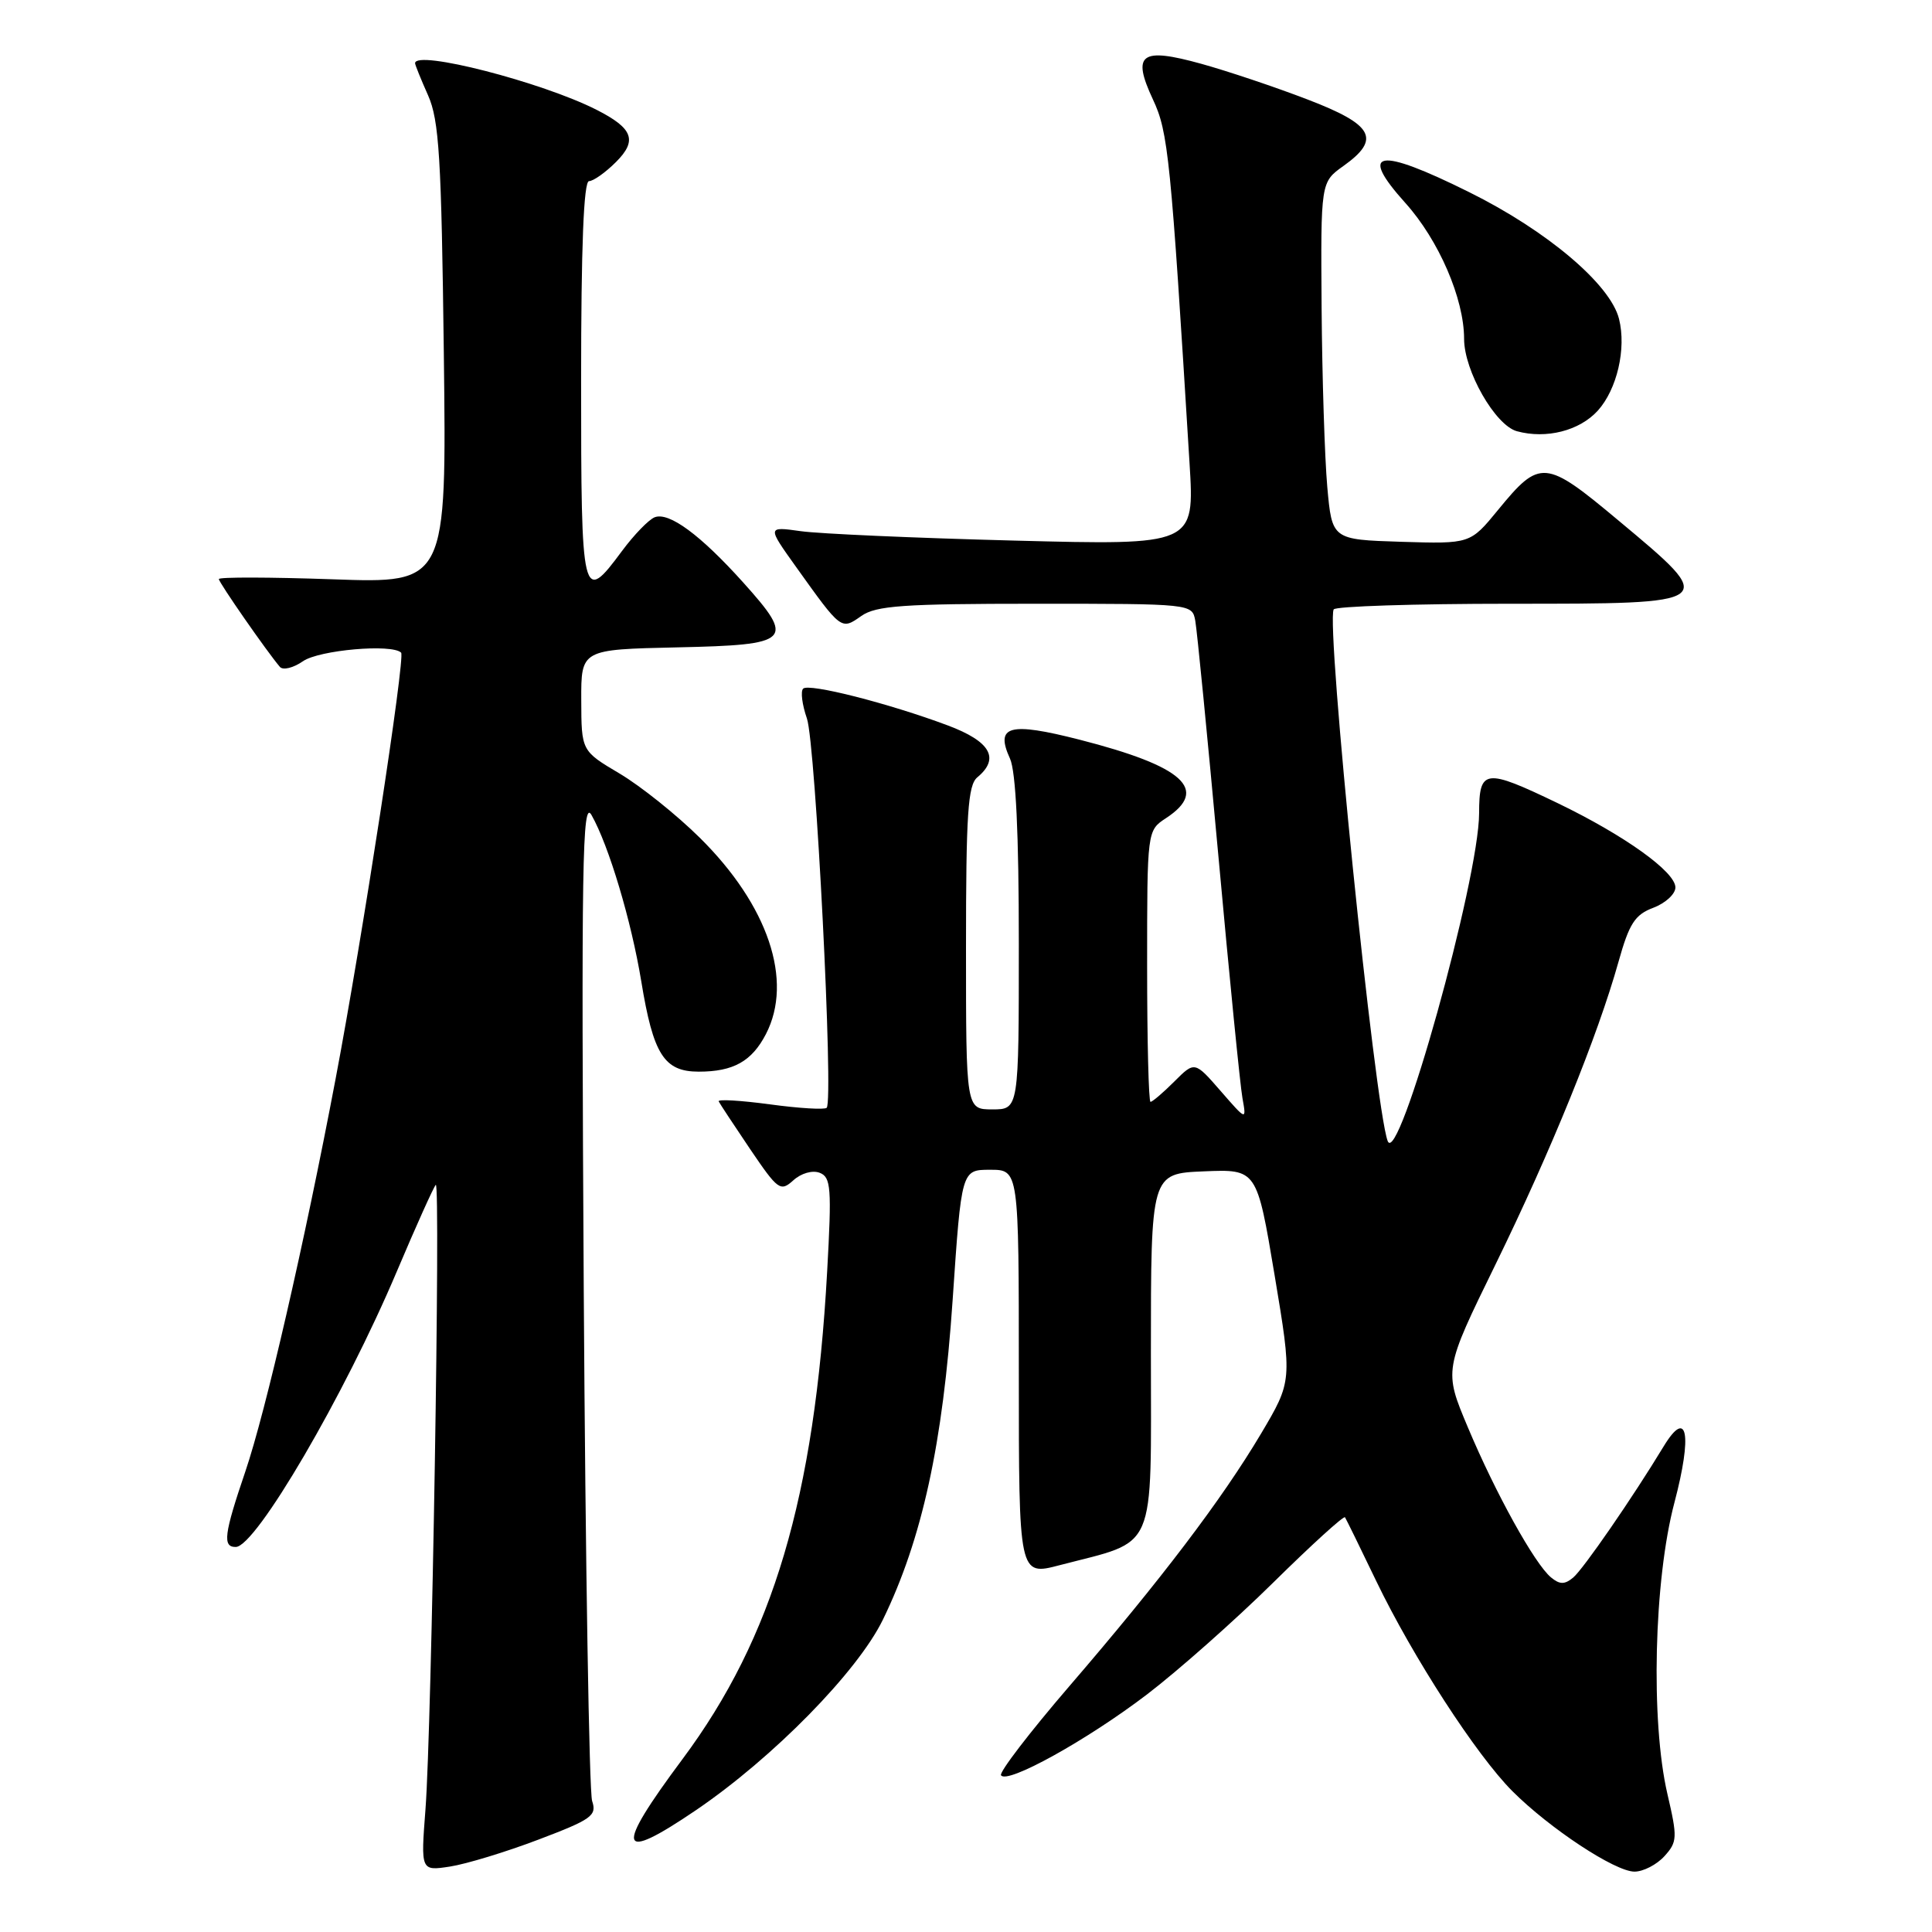 <?xml version="1.0" encoding="UTF-8" standalone="no"?>
<!DOCTYPE svg PUBLIC "-//W3C//DTD SVG 1.1//EN" "http://www.w3.org/Graphics/SVG/1.1/DTD/svg11.dtd" >
<svg xmlns="http://www.w3.org/2000/svg" xmlns:xlink="http://www.w3.org/1999/xlink" version="1.1" viewBox="0 0 256 256">
 <g >
 <path fill="currentColor"
d=" M 71.34 243.76 C 78.41 241.08 79.11 240.58 78.46 238.64 C 78.07 237.46 77.57 207.03 77.35 171.00 C 77.02 114.16 77.15 105.83 78.38 108.00 C 80.68 112.06 83.65 122.01 84.97 130.02 C 86.56 139.74 88.00 142.00 92.59 142.00 C 97.18 142.00 99.62 140.63 101.49 137.02 C 105.15 129.94 101.78 119.95 92.72 111.00 C 89.66 107.97 84.88 104.15 82.10 102.50 C 77.04 99.50 77.04 99.50 77.02 92.78 C 77.00 86.06 77.00 86.06 89.74 85.78 C 104.89 85.45 105.43 84.92 98.46 77.16 C 92.79 70.86 88.65 67.81 86.75 68.54 C 85.96 68.85 84.01 70.86 82.41 73.02 C 77.14 80.14 77.00 79.55 77.00 50.50 C 77.00 32.73 77.34 24.00 78.05 24.00 C 78.62 24.00 80.23 22.86 81.63 21.46 C 84.48 18.61 83.88 17.01 79.07 14.56 C 71.84 10.88 55.00 6.55 55.00 8.38 C 55.00 8.59 55.77 10.50 56.72 12.63 C 58.19 15.95 58.49 20.86 58.81 46.90 C 59.18 77.30 59.18 77.30 44.09 76.76 C 35.79 76.47 29.00 76.45 29.00 76.73 C 29.00 77.19 35.39 86.38 37.09 88.37 C 37.50 88.84 38.87 88.50 40.14 87.62 C 42.27 86.13 51.95 85.28 53.15 86.48 C 53.73 87.06 48.00 124.39 44.46 143.00 C 40.34 164.72 35.21 187.04 32.51 194.98 C 29.68 203.30 29.46 205.01 31.25 204.98 C 33.92 204.93 45.62 184.92 52.57 168.50 C 55.13 162.45 57.46 157.28 57.74 157.00 C 58.40 156.35 57.20 228.99 56.38 239.71 C 55.75 247.92 55.75 247.92 59.62 247.33 C 61.76 247.00 67.03 245.40 71.34 243.76 Z  M 220.54 245.96 C 222.26 244.06 222.29 243.50 220.94 237.71 C 218.70 228.07 219.15 209.36 221.87 199.10 C 224.26 190.05 223.59 186.48 220.45 191.64 C 216.34 198.43 209.78 207.94 208.45 209.04 C 207.32 209.98 206.67 209.97 205.51 209.01 C 203.35 207.21 198.18 197.89 194.50 189.13 C 191.31 181.55 191.31 181.55 198.17 167.53 C 205.51 152.52 211.71 137.26 214.46 127.44 C 215.88 122.37 216.63 121.20 219.08 120.28 C 220.69 119.67 222.00 118.46 222.00 117.59 C 222.00 115.52 215.25 110.69 206.40 106.42 C 196.75 101.78 196.00 101.87 195.99 107.75 C 195.97 116.55 185.26 154.93 183.87 151.18 C 182.15 146.52 175.67 82.74 176.72 80.75 C 176.94 80.34 187.44 80.00 200.06 80.00 C 227.77 80.00 227.72 80.04 214.48 68.99 C 204.74 60.84 204.06 60.78 198.49 67.58 C 194.81 72.07 194.81 72.07 185.65 71.79 C 176.50 71.50 176.50 71.50 175.87 64.50 C 175.53 60.65 175.19 49.99 175.12 40.82 C 175.00 24.14 175.00 24.14 178.00 22.00 C 183.03 18.42 182.01 16.53 173.25 13.18 C 168.99 11.54 162.66 9.42 159.20 8.46 C 151.16 6.23 149.94 7.12 152.77 13.18 C 154.80 17.50 155.13 20.78 157.62 61.38 C 158.29 72.25 158.29 72.25 134.39 71.63 C 121.25 71.29 108.51 70.73 106.08 70.38 C 101.65 69.76 101.65 69.76 105.49 75.13 C 111.51 83.55 111.45 83.50 114.13 81.62 C 116.08 80.25 119.68 80.00 137.20 80.00 C 157.94 80.00 157.96 80.00 158.38 82.25 C 158.61 83.49 159.99 97.55 161.45 113.50 C 162.90 129.45 164.33 143.85 164.63 145.50 C 165.17 148.50 165.17 148.50 161.74 144.56 C 158.30 140.61 158.30 140.61 155.60 143.31 C 154.12 144.79 152.70 146.00 152.45 146.00 C 152.20 146.00 152.00 137.91 152.00 128.02 C 152.00 110.05 152.00 110.05 154.50 108.41 C 160.26 104.63 156.85 101.54 143.04 98.01 C 133.72 95.63 131.83 96.15 133.83 100.52 C 134.61 102.24 135.00 110.38 135.00 125.05 C 135.00 147.00 135.00 147.00 131.50 147.00 C 128.00 147.00 128.00 147.00 128.00 125.62 C 128.00 107.84 128.25 104.04 129.50 103.00 C 132.53 100.49 131.24 98.24 125.58 96.12 C 117.72 93.18 107.17 90.50 106.42 91.25 C 106.06 91.61 106.29 93.38 106.92 95.20 C 108.07 98.50 110.48 145.86 109.54 146.79 C 109.27 147.06 105.88 146.86 102.00 146.33 C 98.13 145.81 95.08 145.63 95.23 145.94 C 95.38 146.25 97.26 149.10 99.40 152.27 C 103.09 157.71 103.41 157.94 105.12 156.40 C 106.15 155.46 107.65 155.03 108.61 155.40 C 110.11 155.98 110.22 157.37 109.60 168.52 C 107.94 198.42 102.43 216.98 90.45 233.07 C 81.37 245.26 81.81 246.92 92.23 239.85 C 102.45 232.90 113.63 221.51 116.99 214.61 C 122.19 203.93 124.94 191.30 126.23 172.25 C 127.40 155.00 127.40 155.00 131.20 155.00 C 135.00 155.00 135.00 155.00 135.00 181.91 C 135.00 208.81 135.00 208.81 140.39 207.40 C 153.45 203.99 152.50 206.19 152.50 179.33 C 152.50 155.50 152.50 155.50 159.52 155.21 C 166.54 154.92 166.54 154.92 168.89 168.96 C 171.23 182.99 171.23 182.99 167.08 189.99 C 161.89 198.71 153.86 209.30 141.64 223.49 C 136.44 229.54 132.39 234.82 132.64 235.23 C 133.41 236.47 144.04 230.58 152.01 224.50 C 156.13 221.35 163.65 214.69 168.72 209.69 C 173.79 204.69 178.07 200.80 178.22 201.05 C 178.38 201.30 180.25 205.10 182.36 209.50 C 187.21 219.57 195.64 232.57 200.39 237.33 C 205.36 242.30 214.01 248.00 216.58 248.00 C 217.74 248.00 219.52 247.08 220.54 245.96 Z  M 211.71 54.42 C 214.26 51.60 215.52 46.21 214.53 42.26 C 213.39 37.68 205.00 30.58 194.67 25.46 C 182.54 19.43 179.91 19.89 186.23 26.91 C 190.65 31.83 194.00 39.58 194.00 44.90 C 194.00 49.14 198.13 56.36 201.00 57.14 C 204.89 58.20 209.29 57.08 211.71 54.42 Z "/>
</g>
</svg>